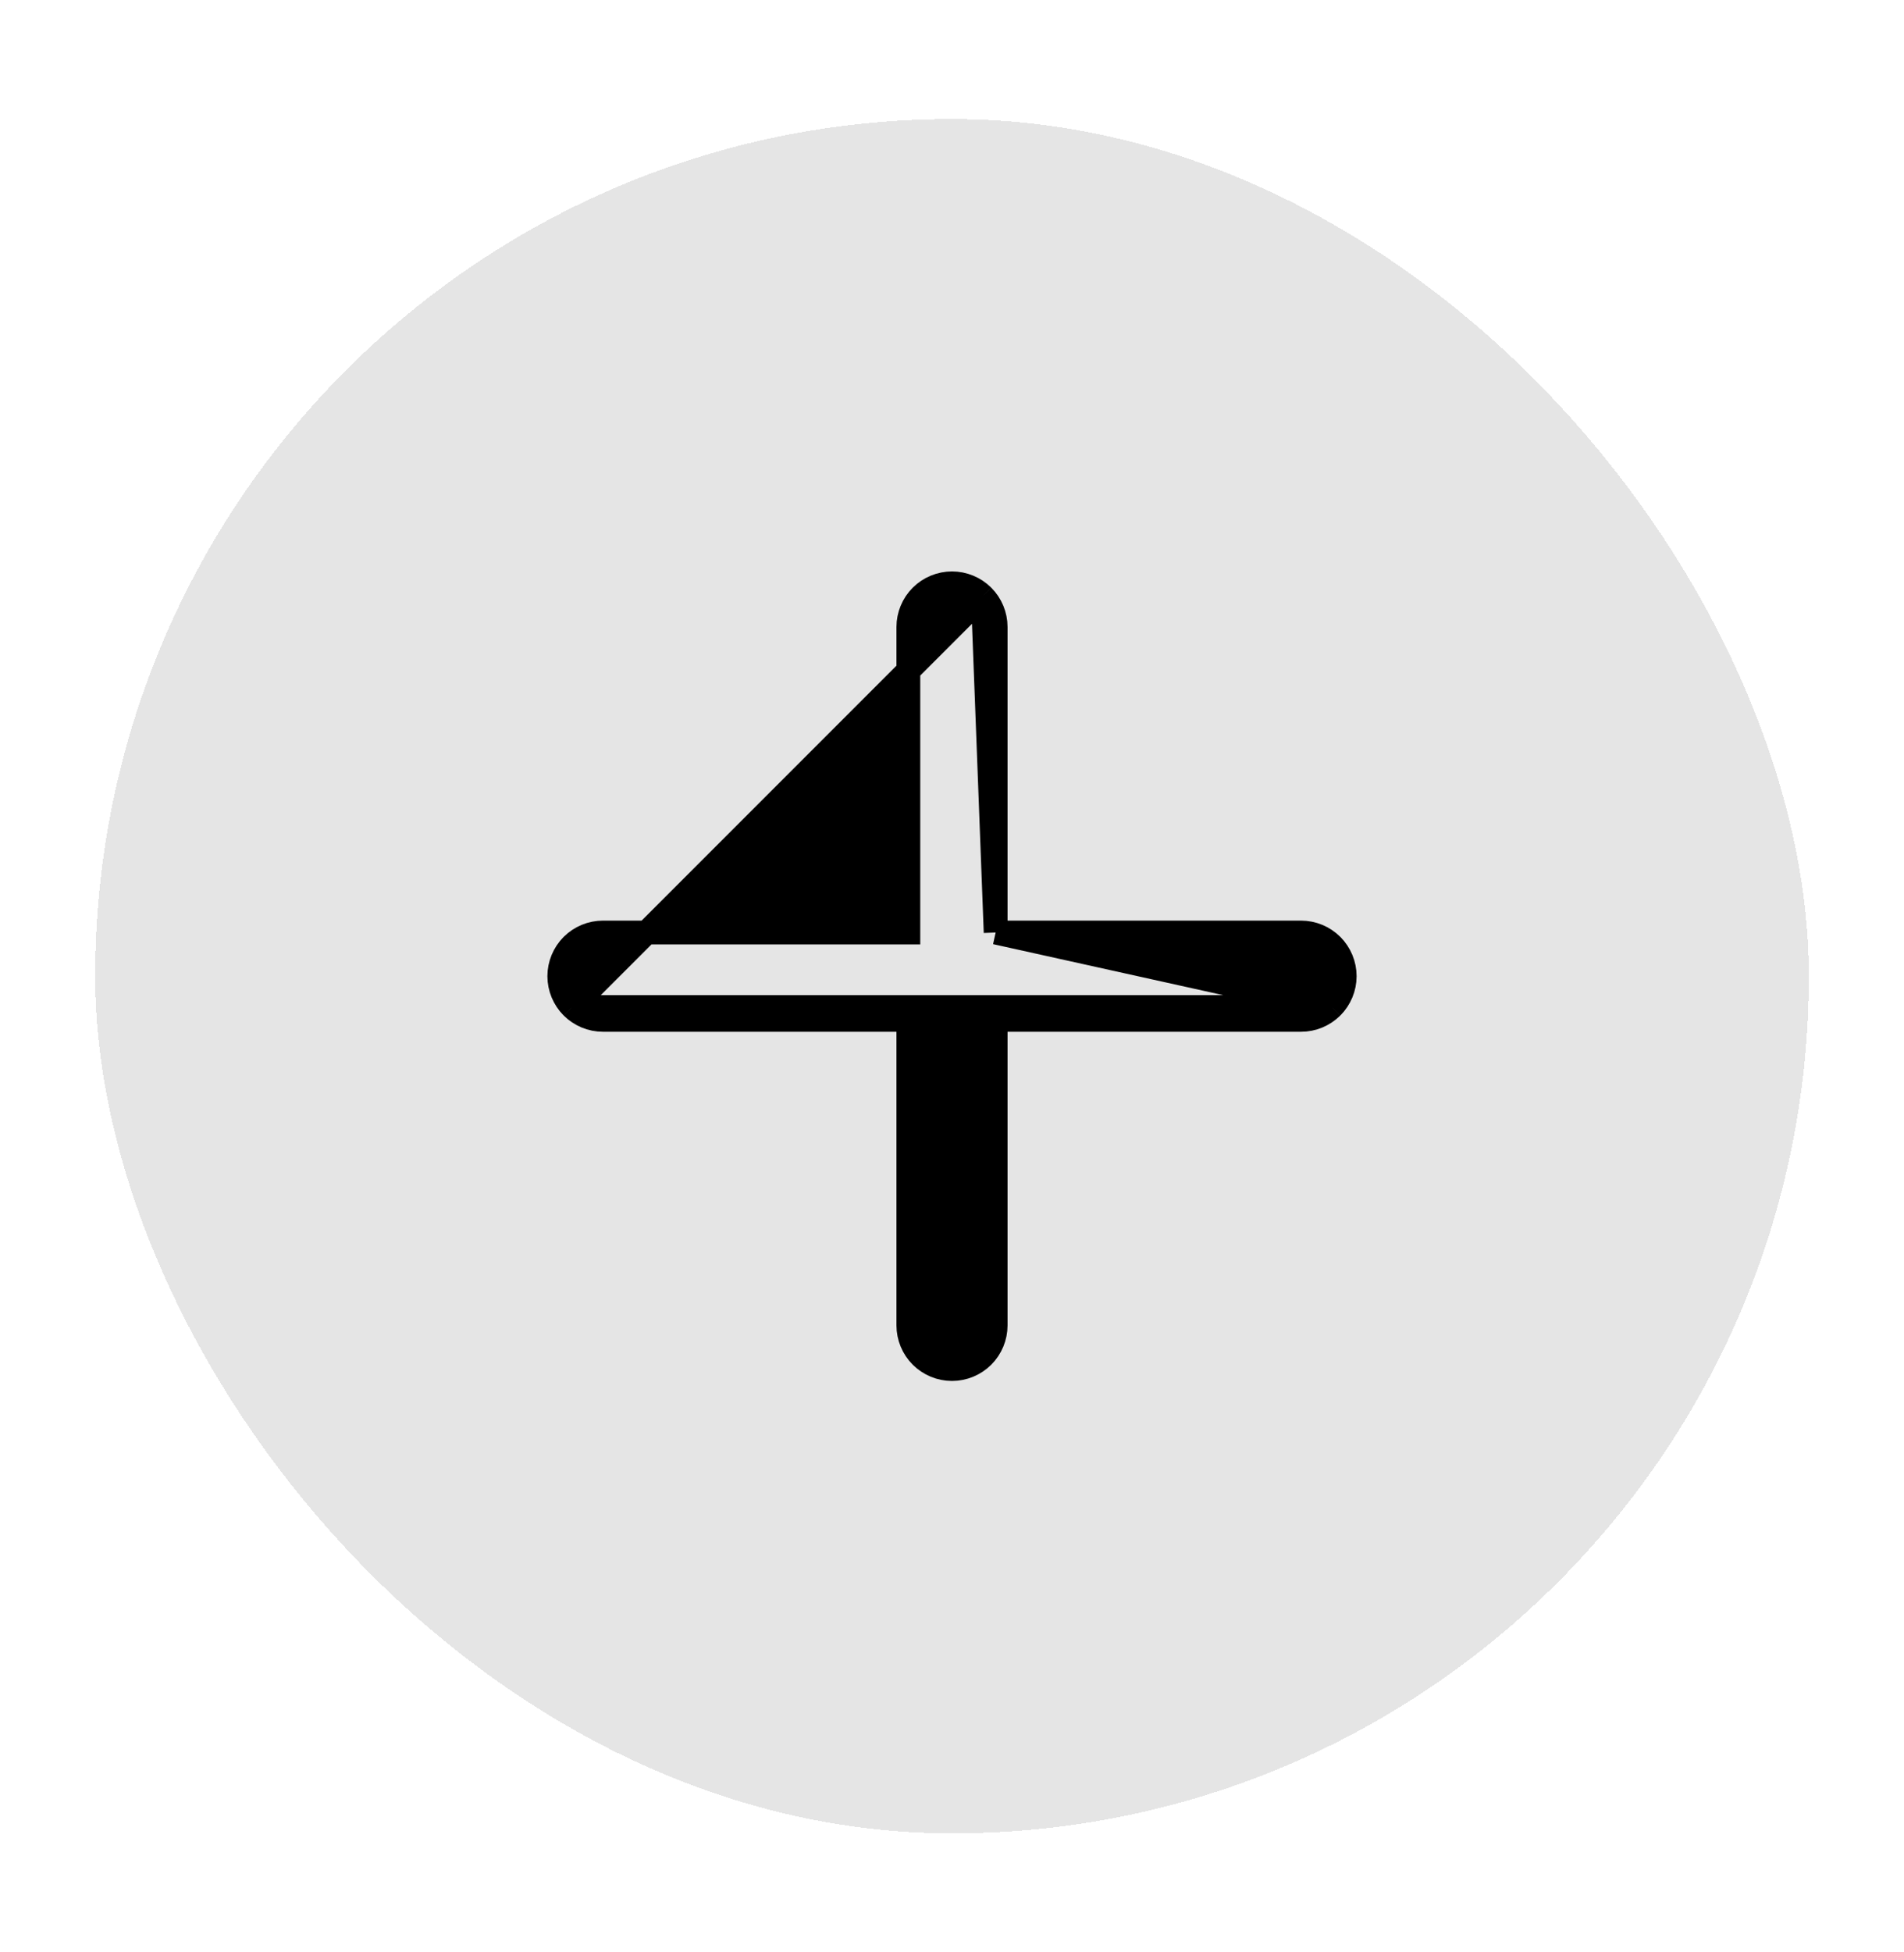 <svg width="40" height="41" viewBox="0 0 40 41" fill="none" xmlns="http://www.w3.org/2000/svg">
<g filter="url(#filter0_d_4669_1502)">
<rect x="2" y="2.5" width="36" height="36" rx="18" fill="#E5E5E5" shape-rendering="crispEdges"/>
<path d="M27.982 21.148C27.81 21.32 27.576 21.417 27.333 21.417H20.917V27.833C20.917 28.076 20.82 28.31 20.648 28.482C20.476 28.653 20.243 28.75 20 28.75C19.757 28.75 19.524 28.653 19.352 28.482C19.18 28.31 19.083 28.076 19.083 27.833V21.417H12.667C12.424 21.417 12.19 21.32 12.018 21.148M27.982 21.148L12.018 21.148C12.018 21.148 12.018 21.148 12.018 21.148M27.982 21.148C28.153 20.976 28.25 20.743 28.25 20.5C28.25 20.257 28.153 20.024 27.982 19.852C27.81 19.68 27.576 19.583 27.333 19.583H20.917M27.982 21.148L20.917 19.583M12.018 21.148C11.847 20.976 11.75 20.743 11.75 20.5C11.75 20.257 11.847 20.024 12.018 19.852C12.19 19.68 12.424 19.583 12.667 19.583H19.083V13.167C19.083 12.924 19.18 12.69 19.352 12.518C19.524 12.347 19.757 12.25 20 12.25C20.243 12.25 20.476 12.347 20.648 12.518M12.018 21.148L20.648 12.518M20.917 19.583V13.167C20.917 12.924 20.82 12.69 20.648 12.518M20.917 19.583L20.648 12.518" fill="black" stroke="black" stroke-width="0.5"/>
</g>
<defs>
<filter id="filter0_d_4669_1502" x="0" y="0.5" width="40" height="40" filterUnits="userSpaceOnUse" color-interpolation-filters="sRGB">
<feFlood flood-opacity="0" result="BackgroundImageFix"/>
<feColorMatrix in="SourceAlpha" type="matrix" values="0 0 0 0 0 0 0 0 0 0 0 0 0 0 0 0 0 0 127 0" result="hardAlpha"/>
<feOffset/>
<feGaussianBlur stdDeviation="1"/>
<feComposite in2="hardAlpha" operator="out"/>
<feColorMatrix type="matrix" values="0 0 0 0 0 0 0 0 0 0 0 0 0 0 0 0 0 0 0.1 0"/>
<feBlend mode="normal" in2="BackgroundImageFix" result="effect1_dropShadow_4669_1502"/>
<feBlend mode="normal" in="SourceGraphic" in2="effect1_dropShadow_4669_1502" result="shape"/>
</filter>
</defs>
</svg>
